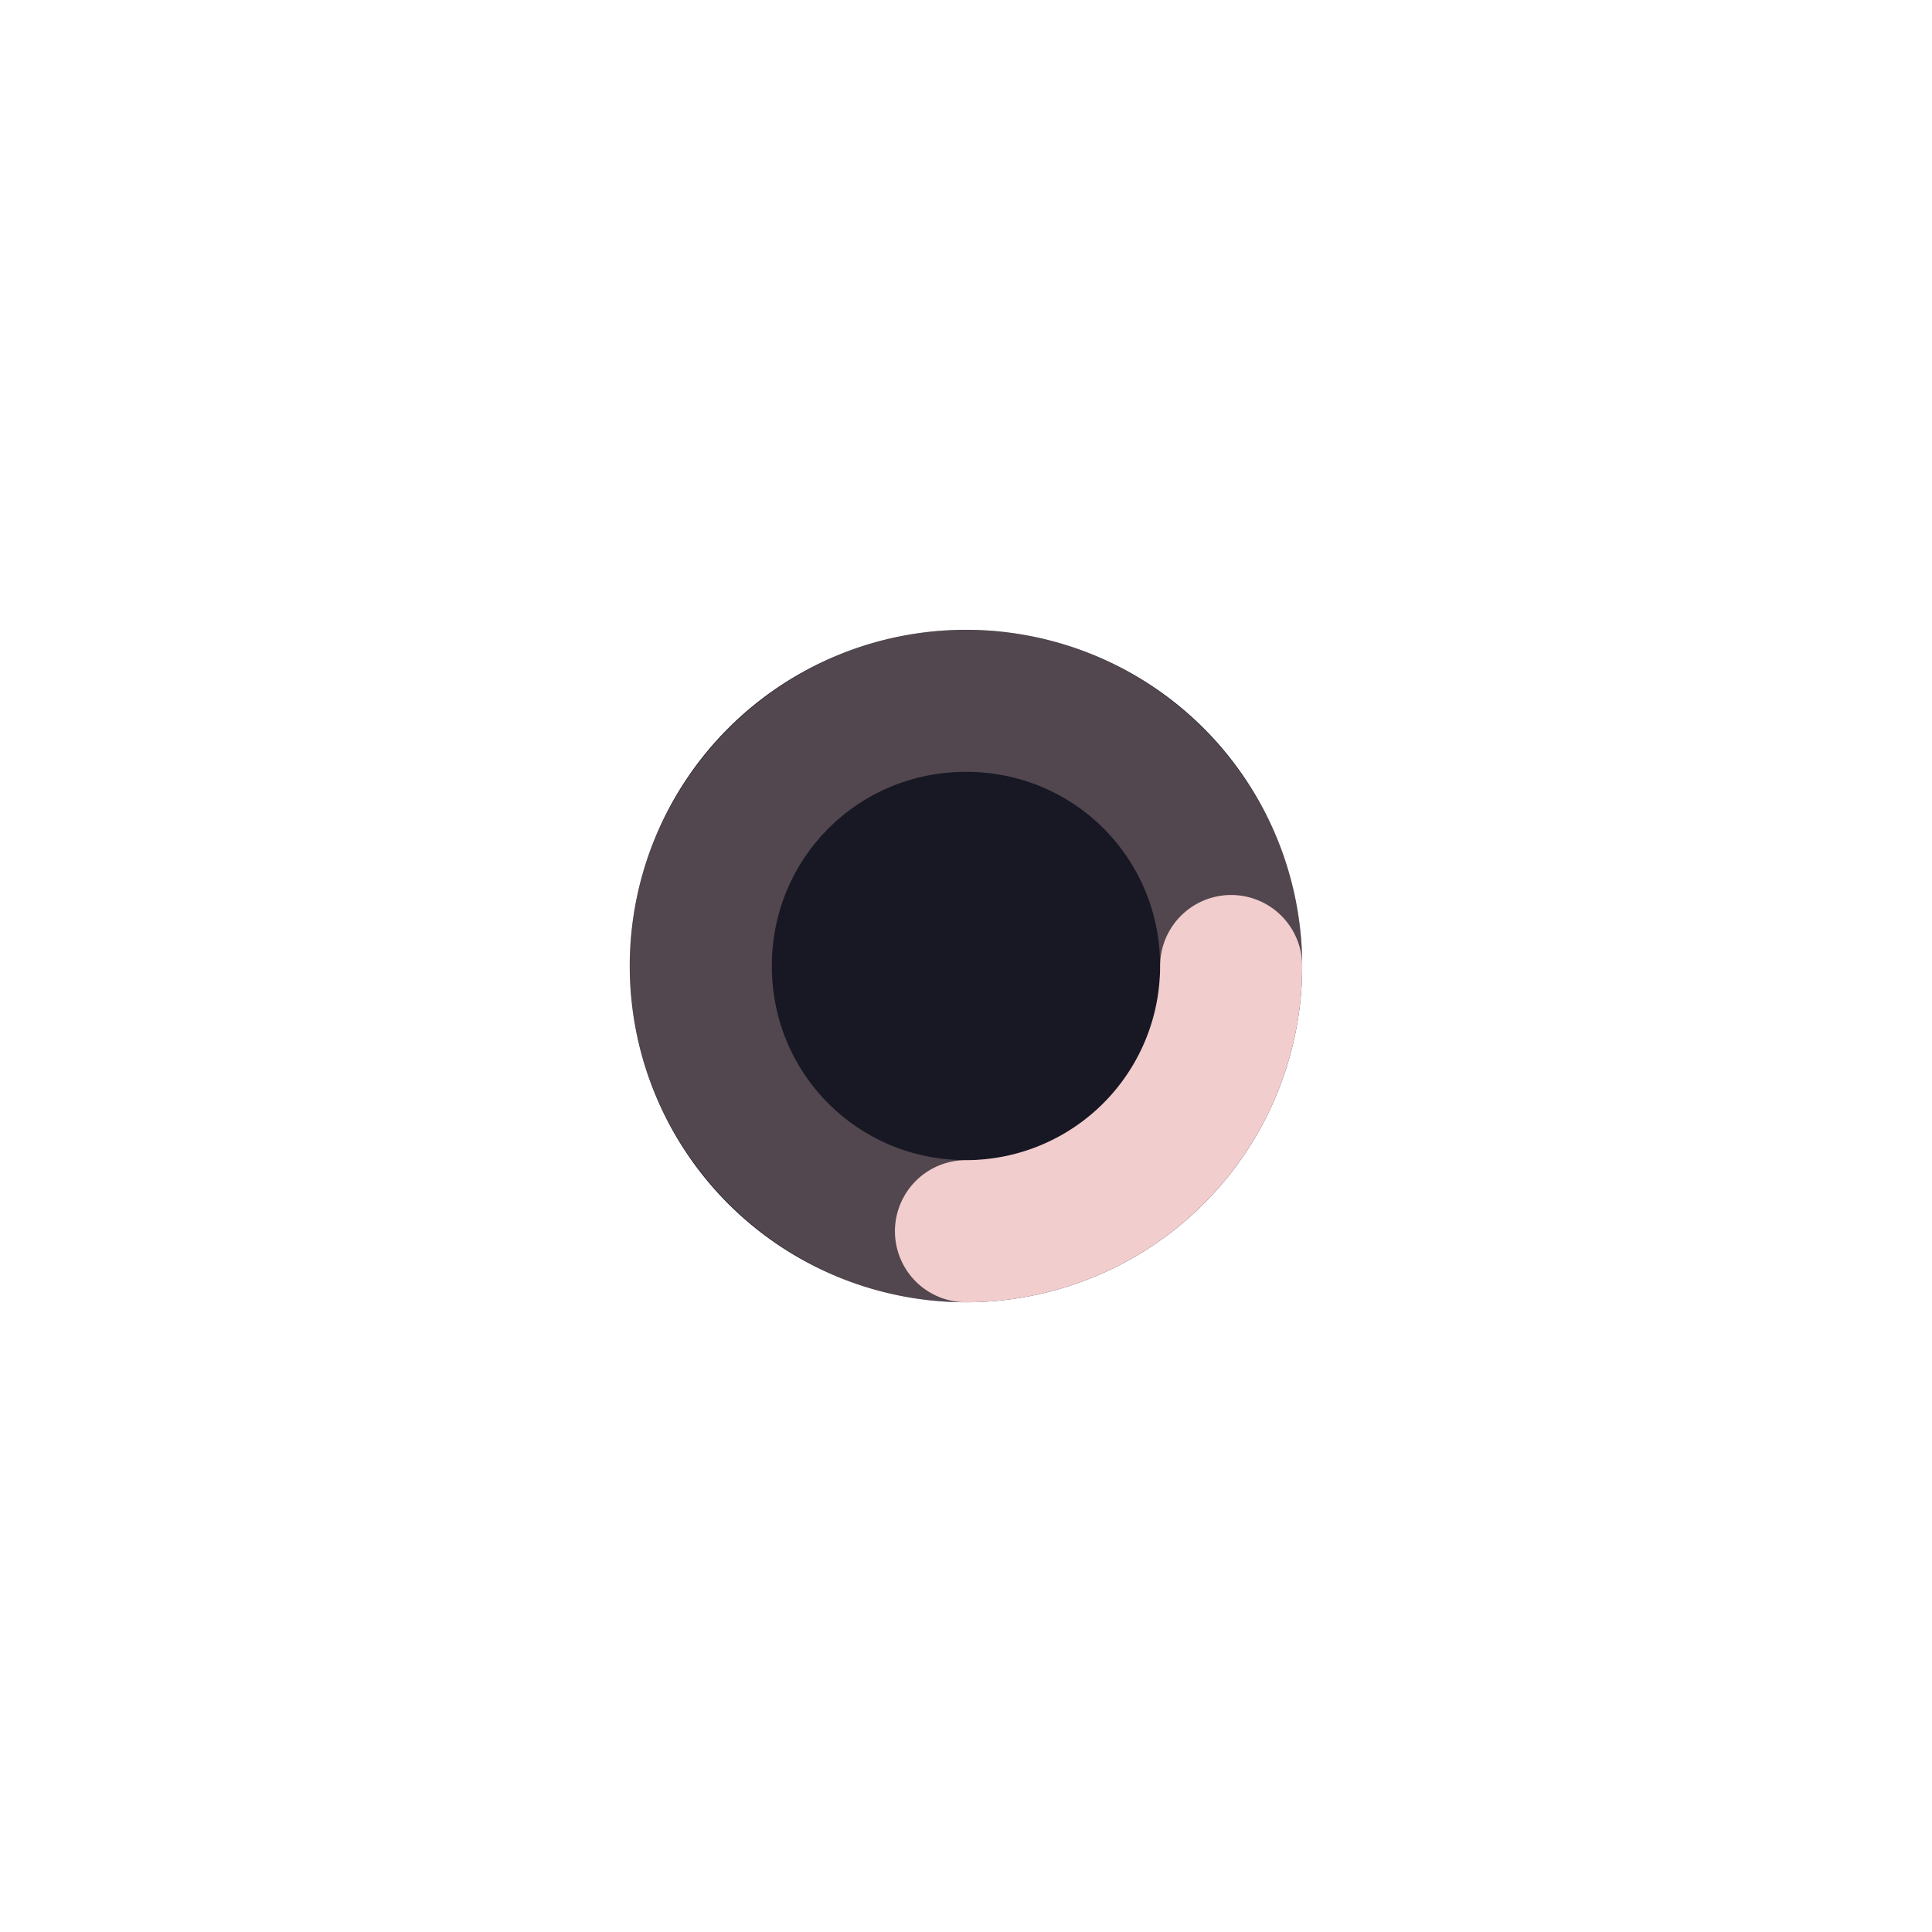 <?xml version="1.0" encoding="UTF-8" standalone="no"?>
<svg
   width="136"
   height="136"
   enable-background="new"
   version="1.1"
   viewBox="0 0 35.983 35.983"
   id="svg2279"
   sodipodi:docname="busywidget.svg"
   inkscape:version="1.2.2 (b0a8486541, 2022-12-01)"
   xmlns:inkscape="http://www.inkscape.org/namespaces/inkscape"
   xmlns:sodipodi="http://sodipodi.sourceforge.net/DTD/sodipodi-0.dtd"
   xmlns="http://www.w3.org/2000/svg"
   xmlns:svg="http://www.w3.org/2000/svg">
  <sodipodi:namedview
     id="namedview2281"
     pagecolor="#505050"
     bordercolor="#ffffff"
     borderopacity="1"
     inkscape:showpageshadow="0"
     inkscape:pageopacity="0"
     inkscape:pagecheckerboard="1"
     inkscape:deskcolor="#505050"
     showgrid="false"
     inkscape:zoom="2.6394597"
     inkscape:cx="-29.172637"
     inkscape:cy="10.039934"
     inkscape:window-width="1920"
     inkscape:window-height="1044"
     inkscape:window-x="0"
     inkscape:window-y="0"
     inkscape:window-maximized="1"
     inkscape:current-layer="busywidget" />
  <g
     transform="translate(.529 -249.375)"
     id="g2277">
    <g
       id="stopped">
      <rect
         x="-42.863"
         y="249.375"
         width="35.983"
         height="35.983"
         fill="none"
         id="rect2260" />
      <g
         fill="#da4453"
         id="g2268">
        <ellipse
           transform="rotate(90)"
           cx="267.367"
           cy="38.365"
           rx="1.323"
           ry="1.323"
           opacity=".9"
           id="ellipse2262" />
        <ellipse
           transform="rotate(90)"
           cx="267.367"
           cy="11.377"
           rx="1.058"
           ry="1.058"
           opacity=".9"
           id="ellipse2264" />
        <ellipse
           transform="rotate(90)"
           cx="267.367"
           cy="24.871"
           rx="2.117"
           ry="2.117"
           opacity=".9"
           id="ellipse2266" />
      </g>
    </g>
    <rect
       id="hint-rotation-angle"
       x="-.529"
       y="285.358"
       width="3.704"
       height="3.704"
       fill="#00f" />
    <g
       id="busywidget"
       transform="translate(-36.777)">
      <g
         id="g3455">
        <path
           id="path3342"
           style="fill:rgb(17, 17, 27);stroke:rgb(17, 17, 27);stroke-width:2.646;stroke-linecap:round;stroke-linejoin:round;stroke-dashoffset:6.879;paint-order:markers fill stroke"
           d="m 22.93,17.992 a 4.939,4.939 0 0 1 -4.939,4.939 4.939,4.939 0 0 1 -4.939,-4.939 4.939,4.939 0 0 1 4.939,-4.939 4.939,4.939 0 0 1 4.939,4.939 z"
           transform="translate(36.248,249.375)" />
        <path
           id="path3401"
           style="color:#000000;fill:rgb(24, 24, 37);fill-opacity:1;stroke-width:2.646;stroke-linecap:round;stroke-linejoin:round;stroke-dashoffset:6.879;-inkscape-stroke:none;paint-order:markers fill stroke"
           d="M 17.992 14.375 C 15.98 14.375 14.375 15.98 14.375 17.992 C 14.375 20.005 15.98 21.607 17.992 21.607 C 20.005 21.607 21.607 20.005 21.607 17.992 C 21.607 15.98 20.005 14.375 17.992 14.375 z "
           transform="translate(36.248,249.375)" />
        <path
           style="color:#000000;fill:rgb(242,205,205);fill-opacity:0.965;stroke-linecap:round;stroke-linejoin:round;stroke-dashoffset:6.879;-inkscape-stroke:none;paint-order:markers fill stroke;opacity:0.3"
           d="m 17.992,11.73 c -3.443,0 -6.262,2.819 -6.262,6.262 0,3.443 2.819,6.262 6.262,6.262 3.443,0 6.262,-2.819 6.262,-6.262 0,-3.443 -2.819,-6.262 -6.262,-6.262 z m 0,2.645 c 2.013,0 3.615,1.605 3.615,3.617 0,2.013 -1.603,3.615 -3.615,3.615 -2.013,0 -3.617,-1.603 -3.617,-3.615 0,-2.013 1.605,-3.617 3.617,-3.617 z"
           id="path3403"
           transform="translate(36.248,249.375)" />
        <path
           style="fill:none;fill-opacity:1;stroke:rgb(242,205,205);stroke-width:2.646;stroke-linecap:round;stroke-linejoin:round;stroke-dasharray:none;stroke-dashoffset:6.879;paint-order:markers fill stroke"
           id="path3234"
           sodipodi:type="arc"
           sodipodi:cx="17.991667"
           sodipodi:cy="17.991665"
           sodipodi:rx="4.9387908"
           sodipodi:ry="4.9387908"
           sodipodi:start="0"
           sodipodi:end="1.5707963"
           sodipodi:arc-type="arc"
           d="m 22.93,17.992 a 4.939,4.939 0 0 1 -4.939,4.939"
           sodipodi:open="true"
           transform="translate(36.248,249.375)" />
      </g>
      <rect
         x="36.248"
         y="249.375"
         width="35.983"
         height="35.983"
         fill="none"
         id="rect2272" />
    </g>
  </g>
</svg>
